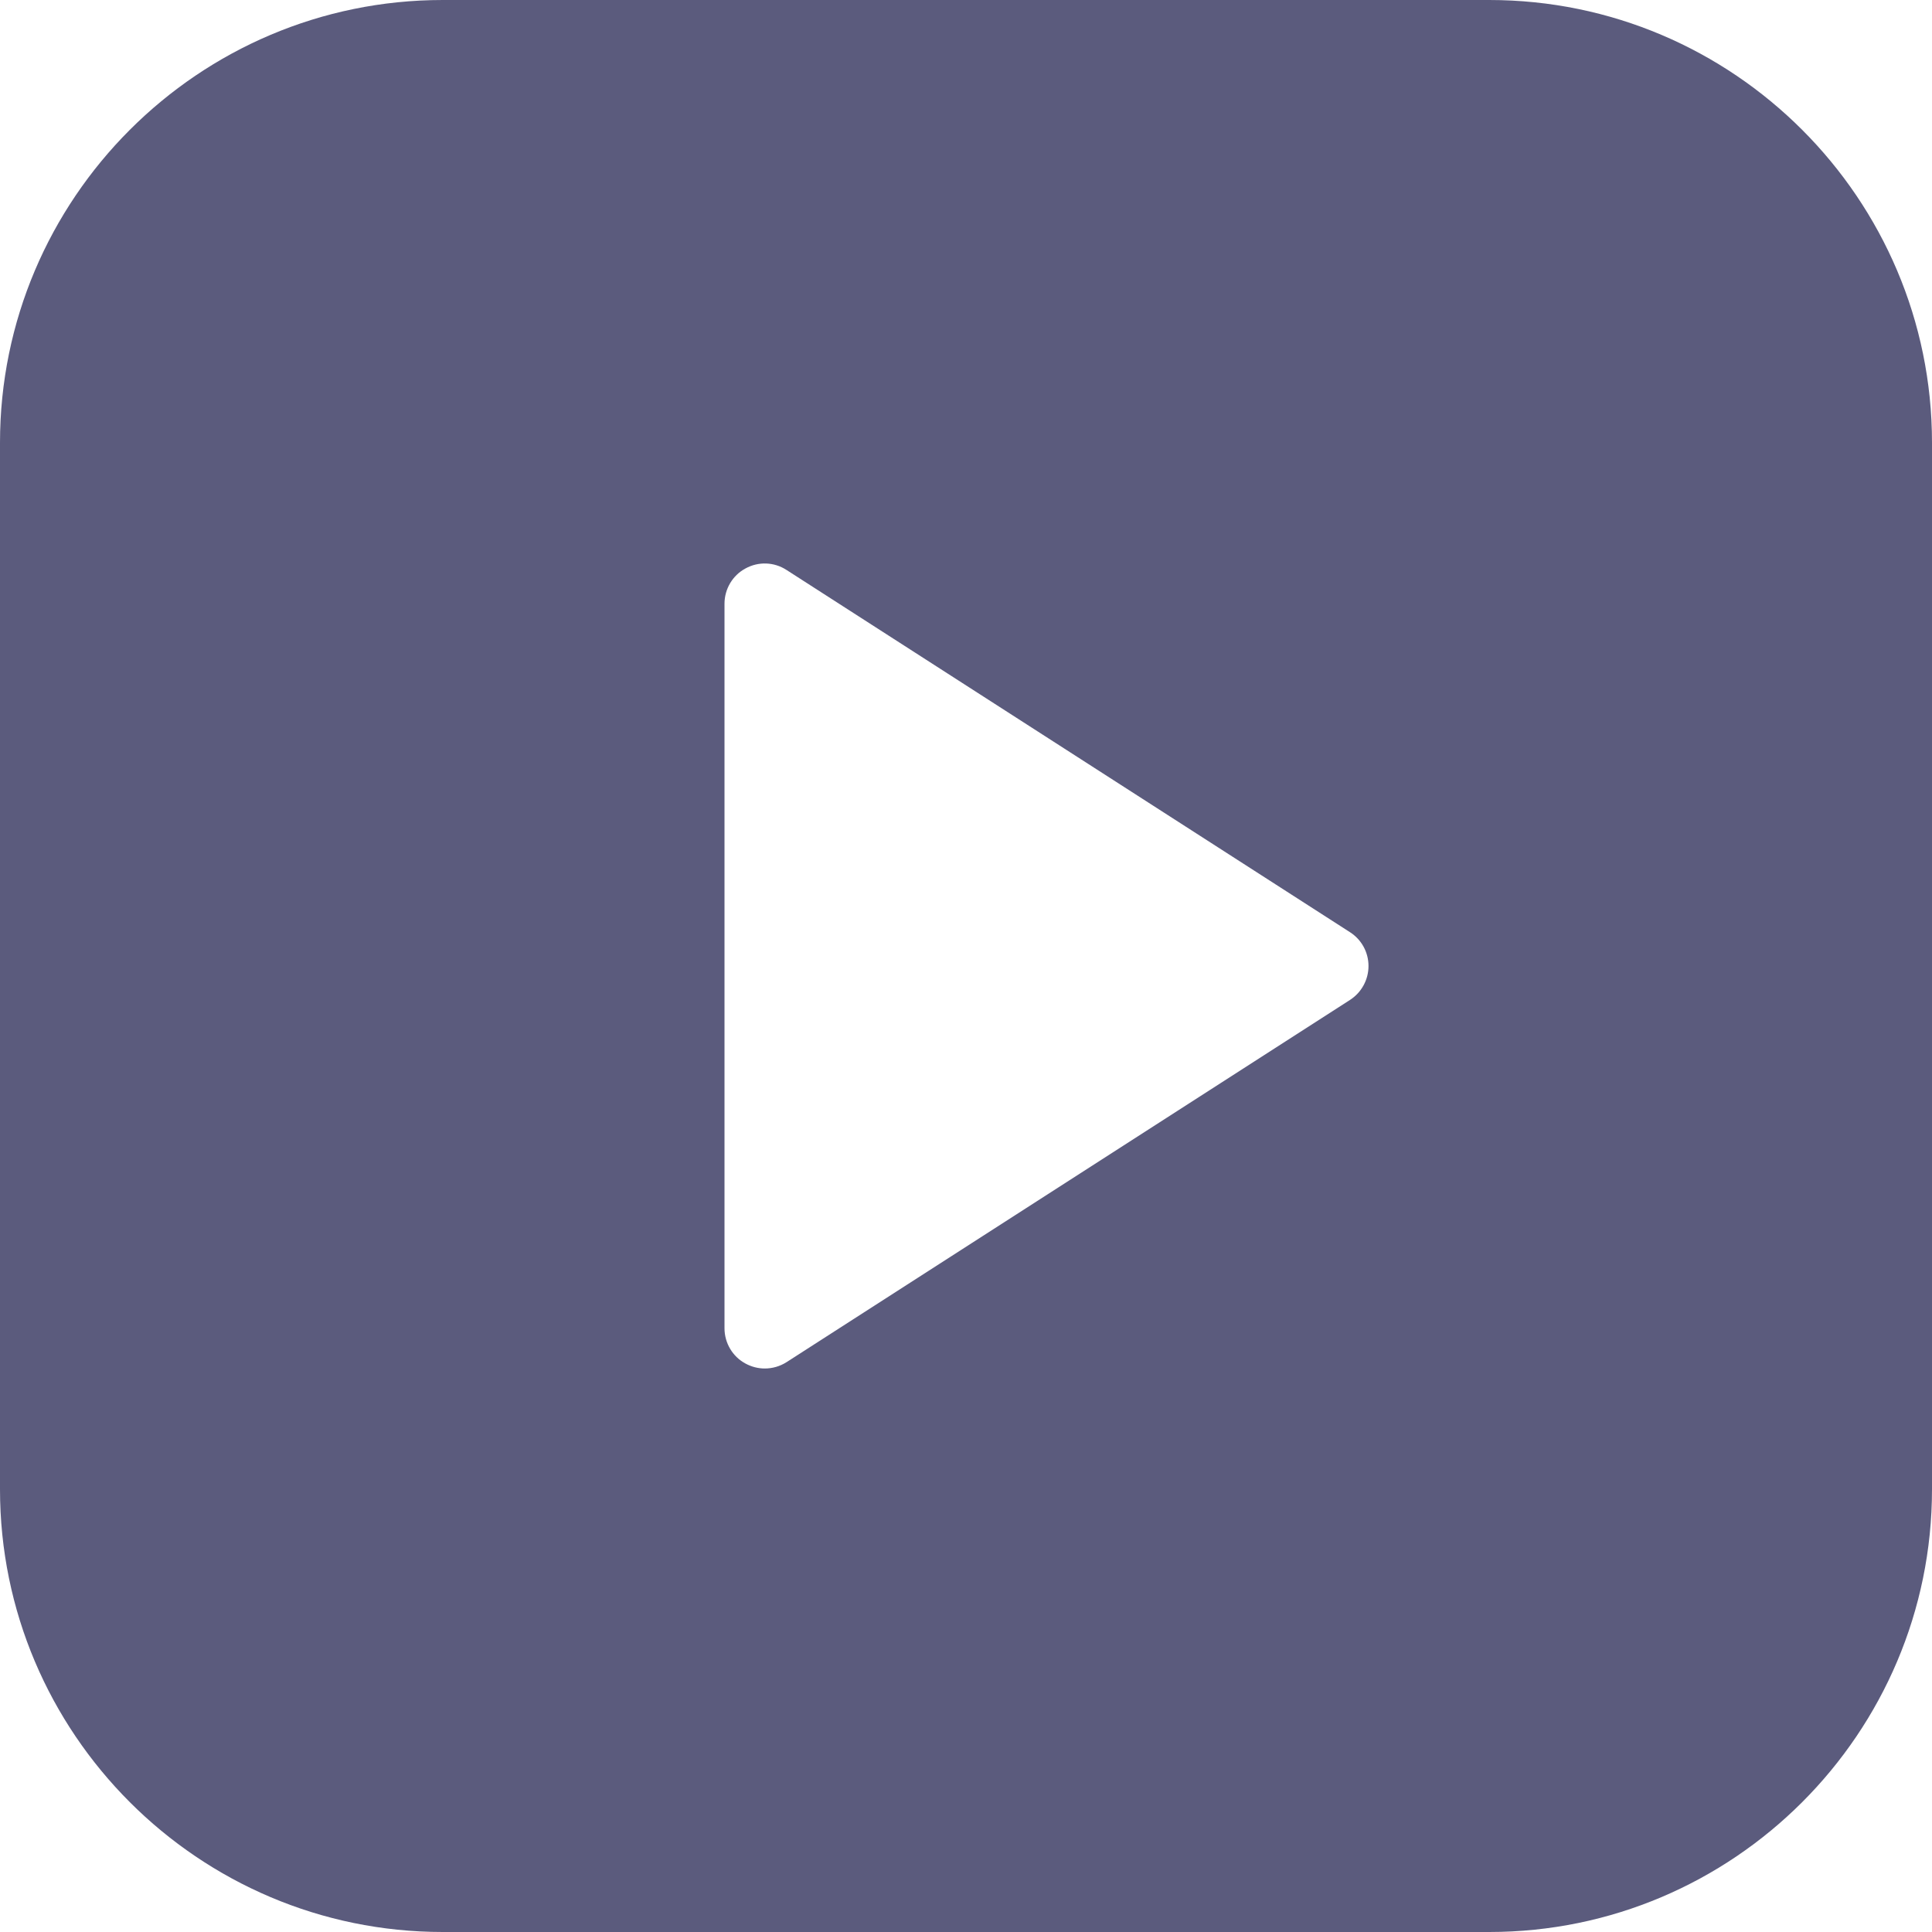 <svg width="24" height="24" viewBox="0 0 24 24" fill="none" xmlns="http://www.w3.org/2000/svg">
<g clip-path="url(#clip0_1833_163)">
<path d="M18.5 0H5.5C2.467 0 0 2.468 0 5.5V18.5C0 21.532 2.467 24 5.5 24H18.5C21.533 24 24 21.532 24 18.5V5.5C24 2.468 21.533 0 18.5 0ZM17 12C17 12.17 16.914 12.328 16.771 12.421L9.771 16.921C9.688 16.974 9.594 17 9.5 17C9.417 17 9.335 16.979 9.26 16.938C9.1 16.852 9 16.683 9 16.5V7.5C9 7.317 9.1 7.148 9.26 7.062C9.421 6.973 9.616 6.98 9.77 7.08L16.77 11.58C16.914 11.672 17 11.83 17 12Z" fill="#5B5B7D"/>
</g>
<defs>
<clipPath id="clip0_1833_163">
<rect width="24" height="24" fill="white"/>
</clipPath>
</defs>
</svg>
